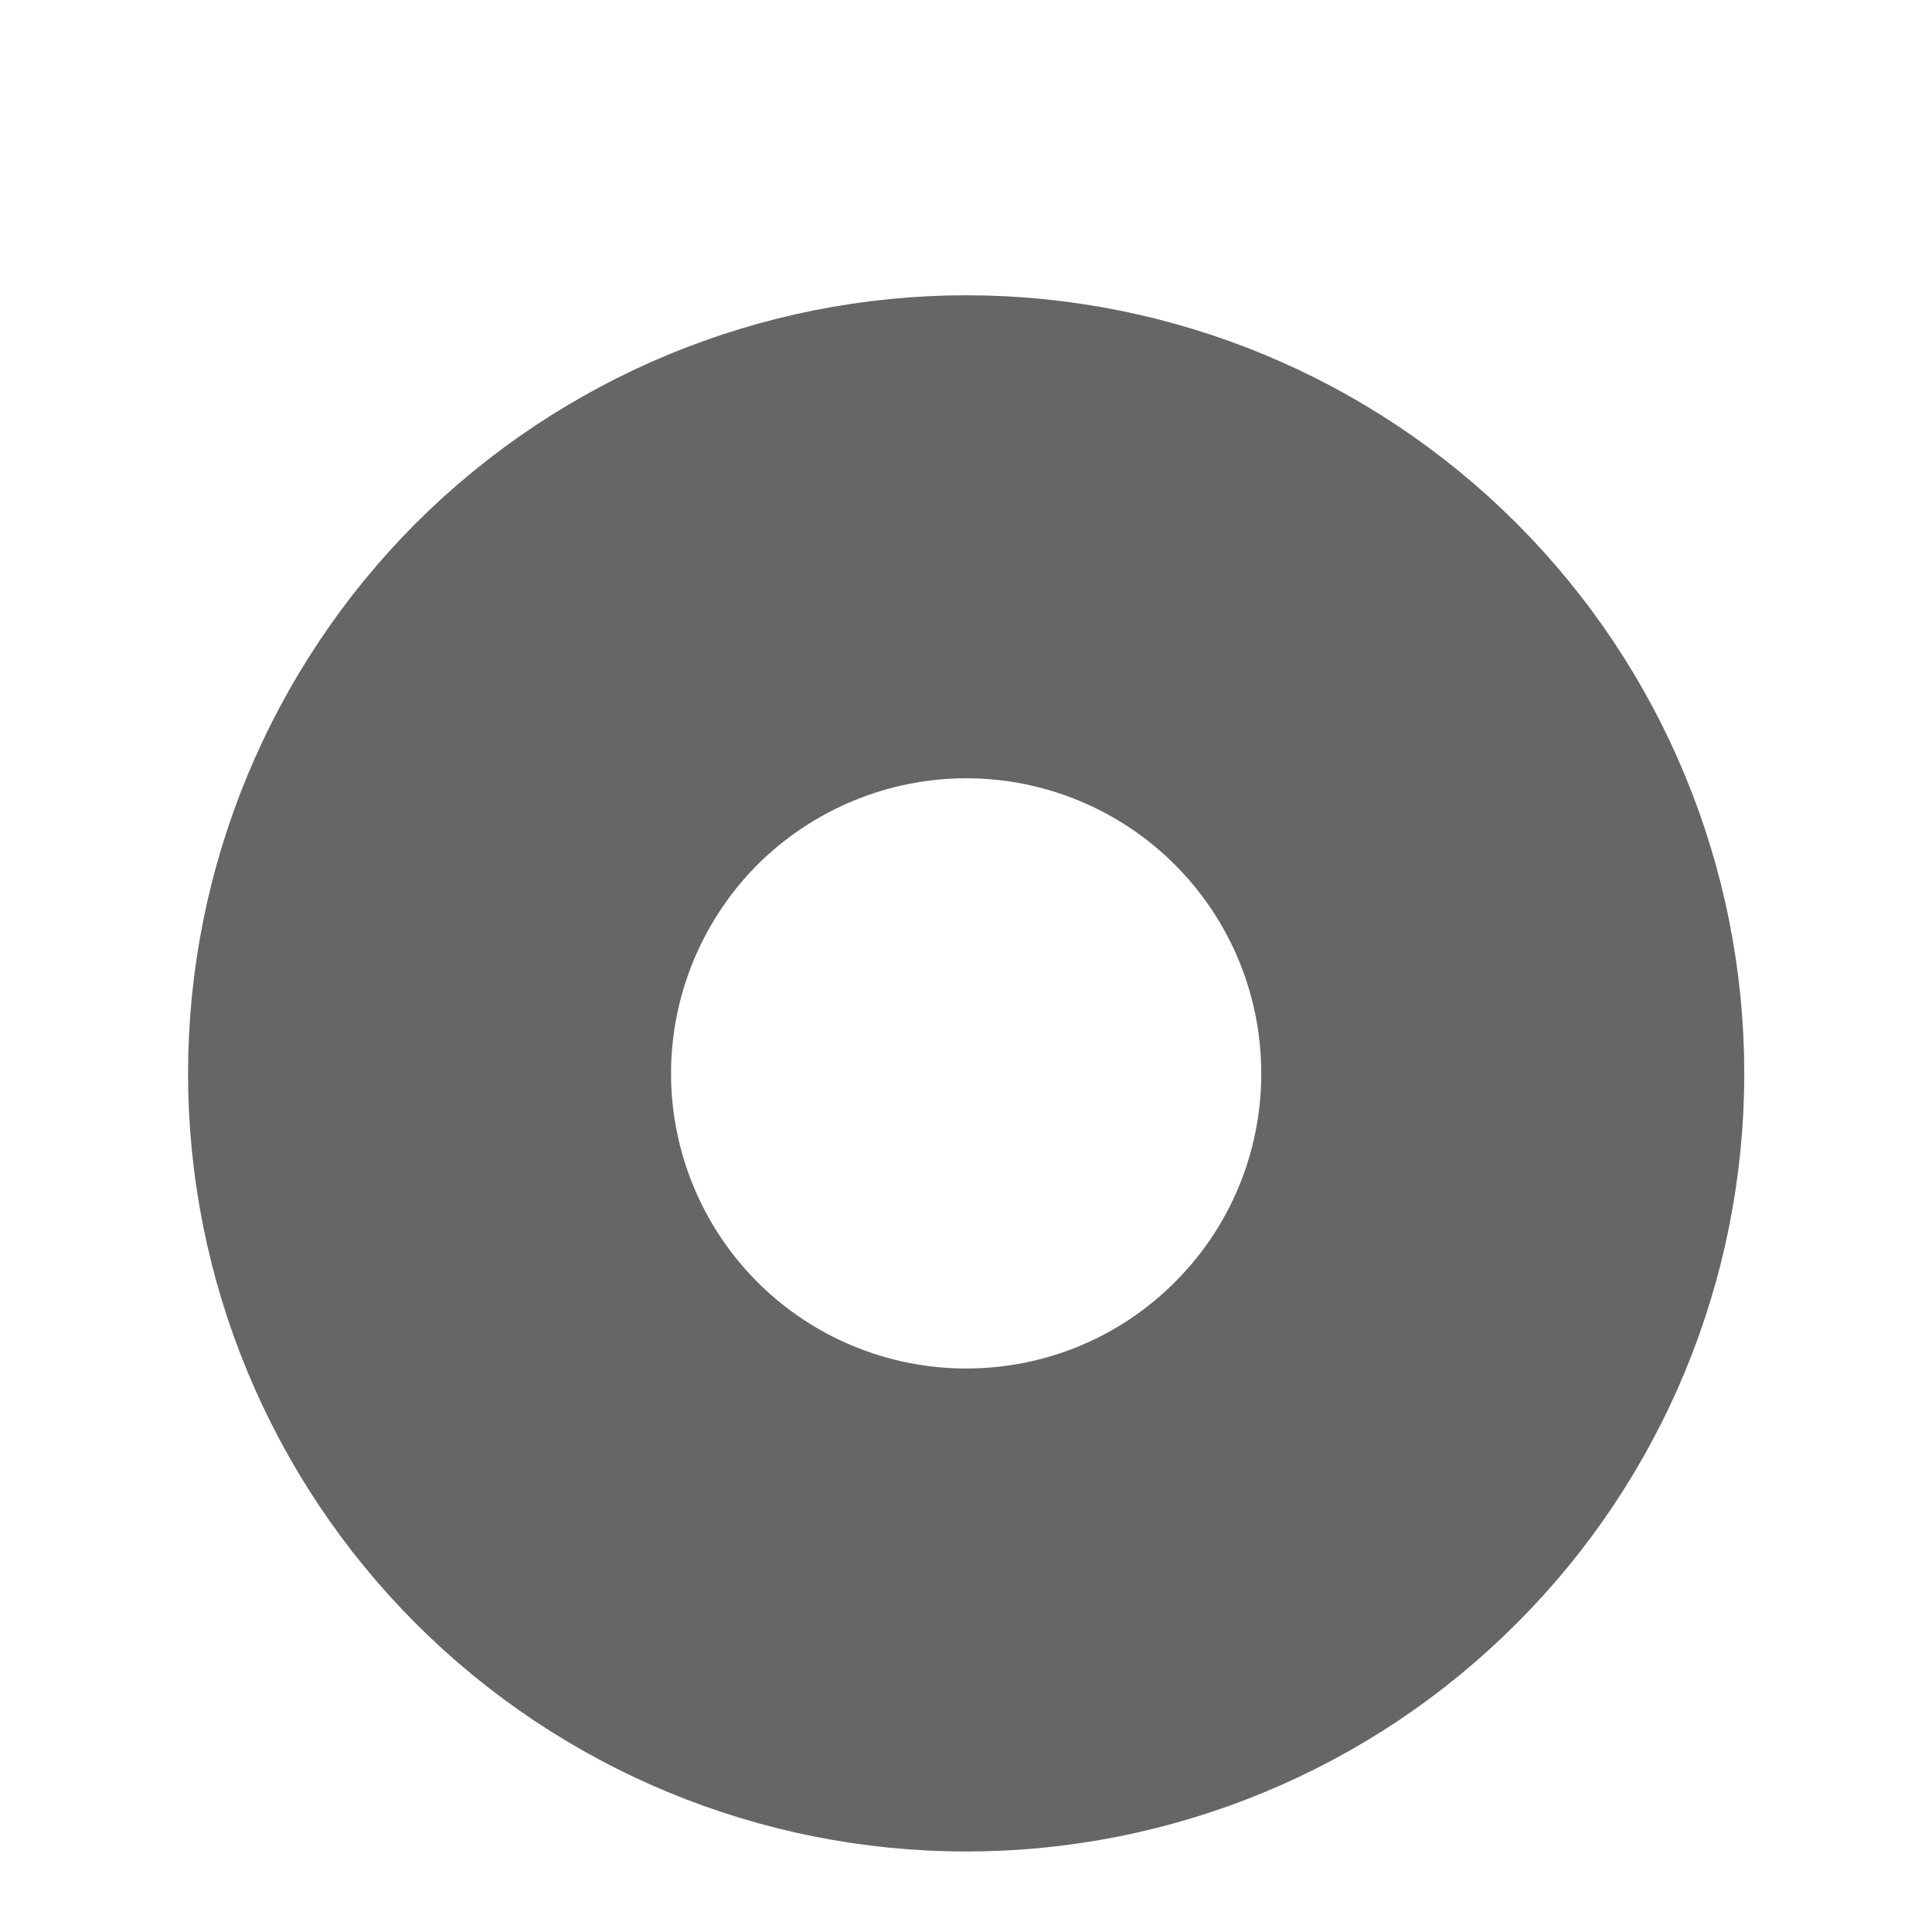 <svg width="6" height="6" viewBox="0 0 6 6" fill="none" xmlns="http://www.w3.org/2000/svg">
<path d="M3.001 5C3.443 5 3.867 4.825 4.179 4.512C4.492 4.2 4.667 3.776 4.667 3.334C4.667 2.892 4.492 2.468 4.179 2.155C3.867 1.843 3.443 1.667 3.001 1.667C2.559 1.667 2.135 1.843 1.822 2.155C1.51 2.468 1.334 2.892 1.334 3.334C1.334 3.776 1.51 4.2 1.822 4.512C2.135 4.825 2.559 5 3.001 5Z" stroke="#666666" stroke-width="1.5" stroke-linecap="round" stroke-linejoin="round"/>
</svg>
